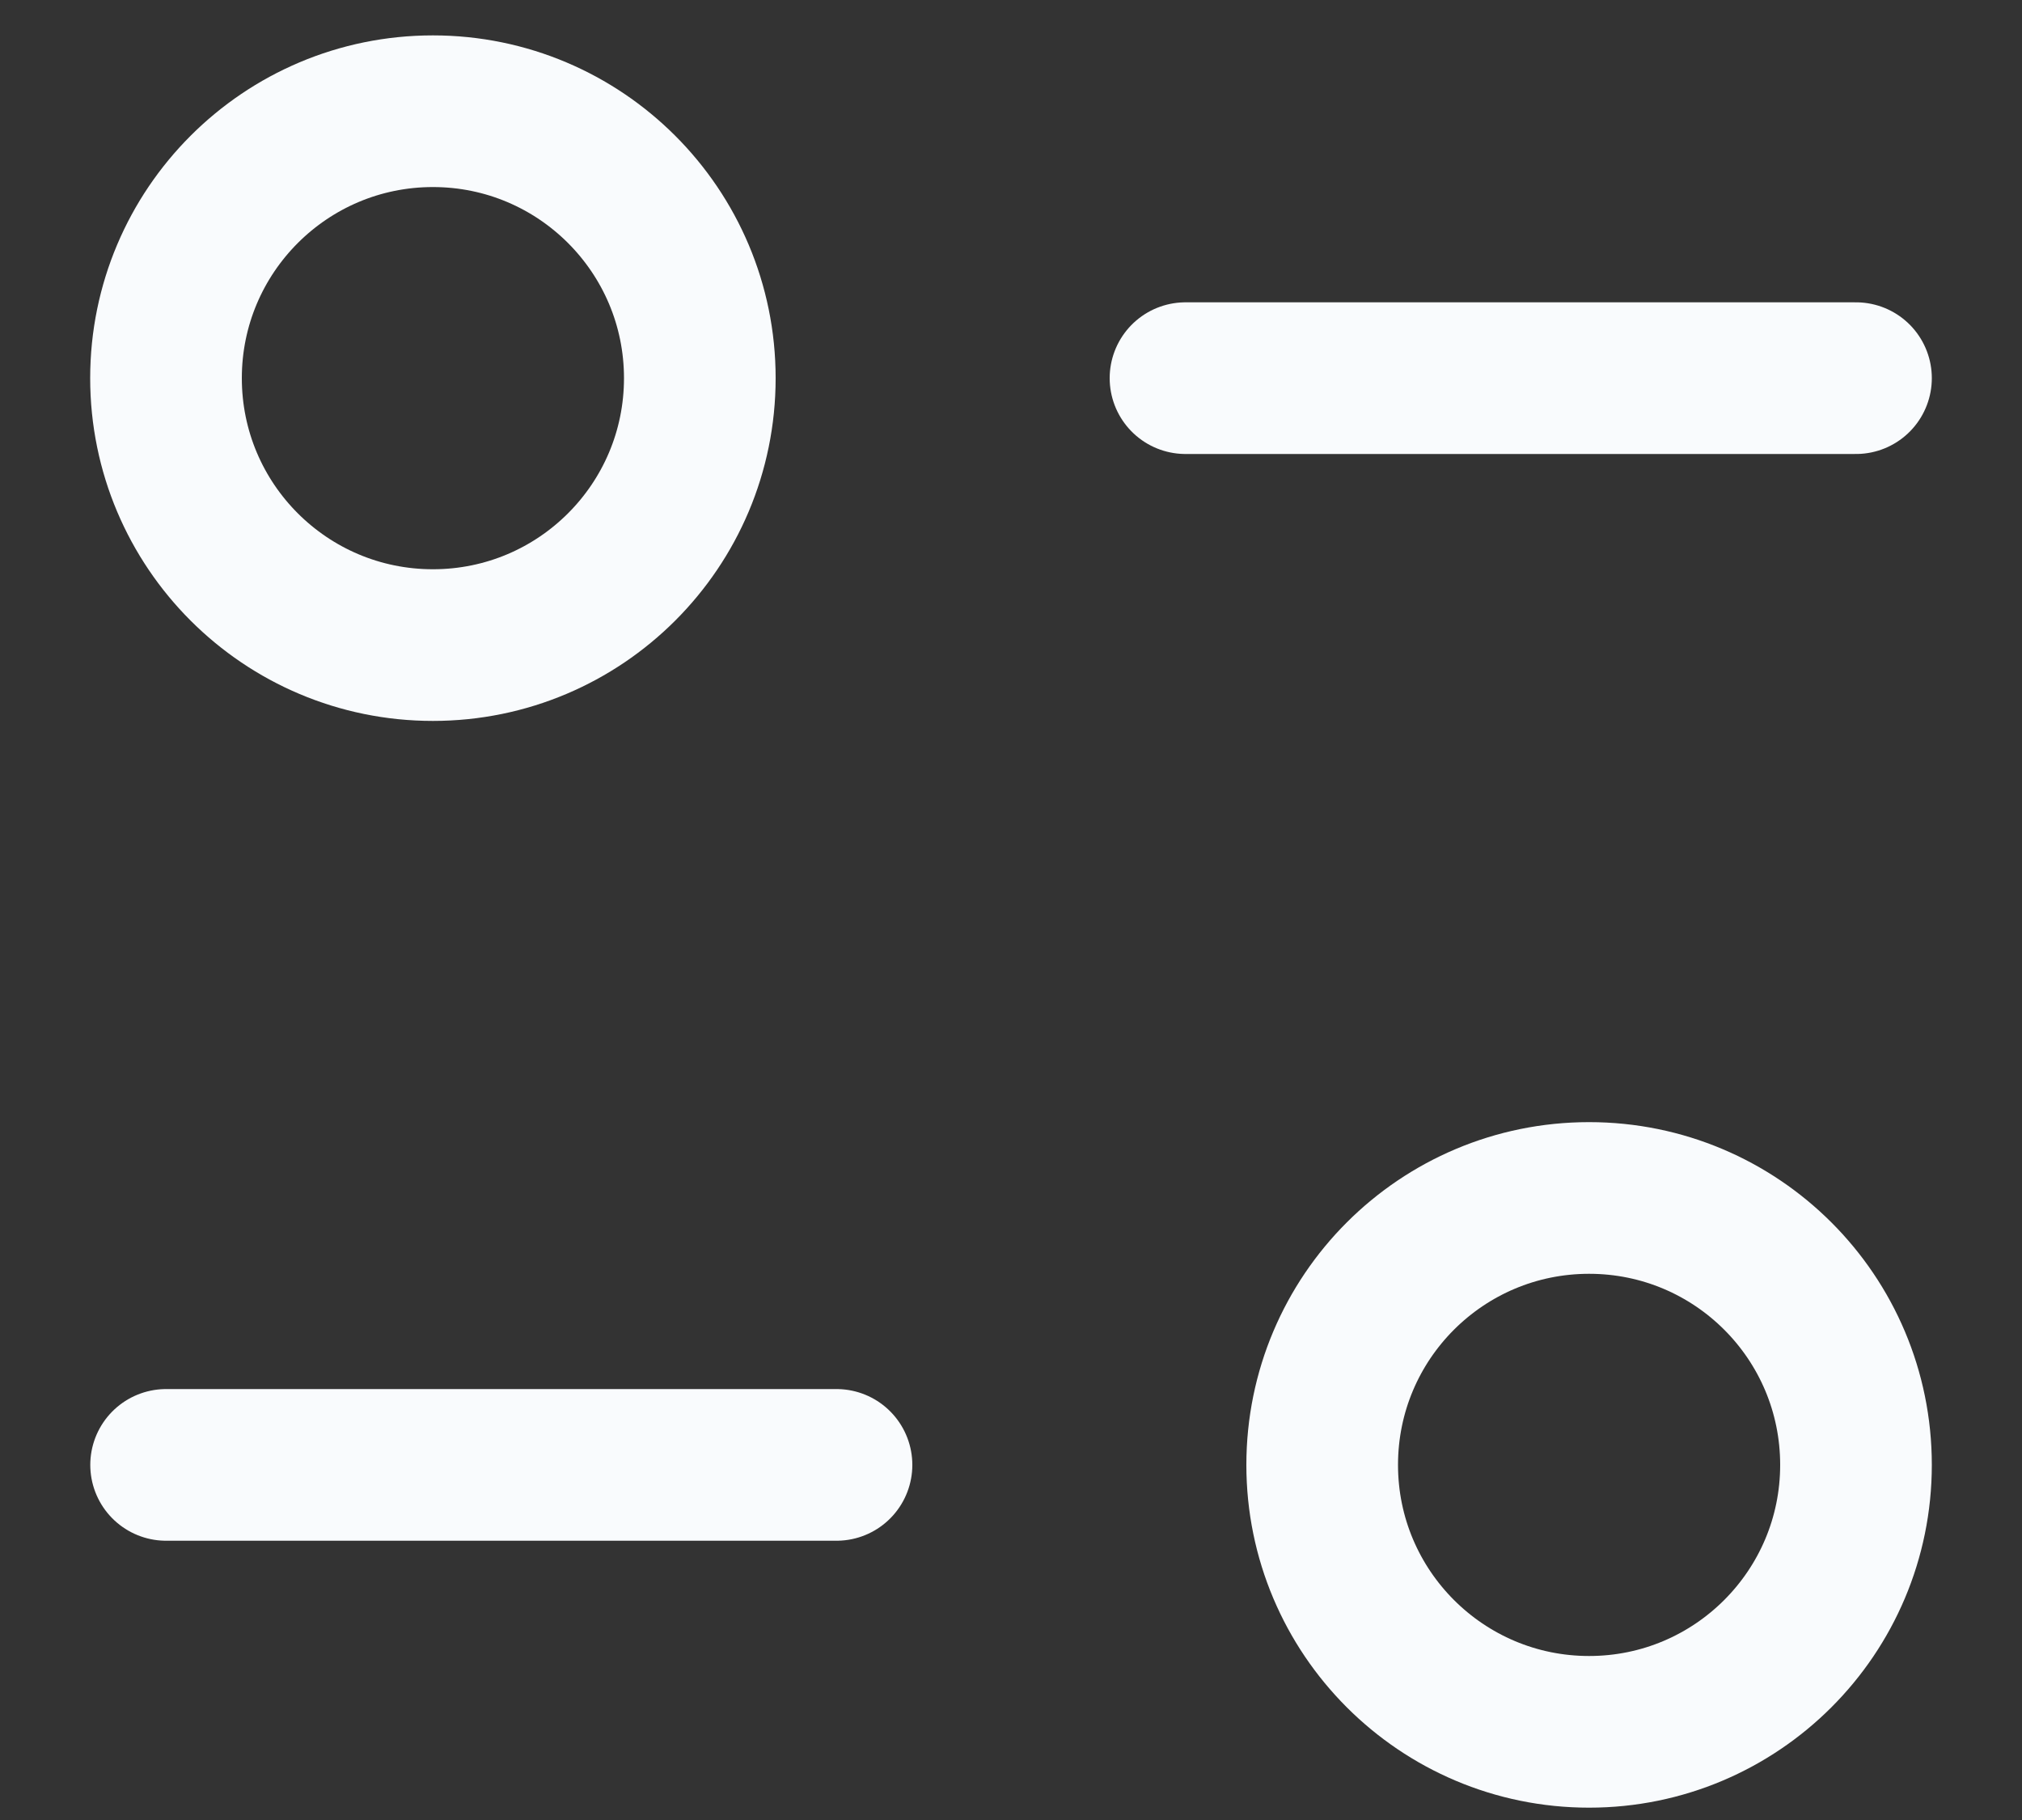<svg width="20" height="18" viewBox="0 0 20 18" fill="none" xmlns="http://www.w3.org/2000/svg">
  <rect x="0" y="0" width="20" height="18" fill="#333333" stroke="none"/>
  <path d="M8.274 14.488H1.643" stroke="#F9FBFD" stroke-width="1.5" stroke-linecap="round" stroke-linejoin="round" />
  <path fill-rule="evenodd" clip-rule="evenodd" d="M18.358 14.488C18.358 15.946 17.176 17.128 15.718 17.128C14.26 17.128 13.078 15.946 13.078 14.488C13.078 13.028 14.26 11.848 15.718 11.848C17.176 11.848 18.358 13.028 18.358 14.488Z" stroke="#F9FBFD" stroke-width="1.5" stroke-linecap="round" stroke-linejoin="round" />
  <path d="M11.726 3.74H18.358" stroke="#F9FBFD" stroke-width="1.5" stroke-linecap="round" stroke-linejoin="round" />
  <path fill-rule="evenodd" clip-rule="evenodd" d="M1.642 3.74C1.642 5.199 2.824 6.38 4.282 6.38C5.74 6.38 6.922 5.199 6.922 3.74C6.922 2.282 5.74 1.1 4.282 1.1C2.824 1.1 1.642 2.282 1.642 3.74Z" stroke="#F9FBFD" stroke-width="1.5" stroke-linecap="round" stroke-linejoin="round" />
</svg>
  